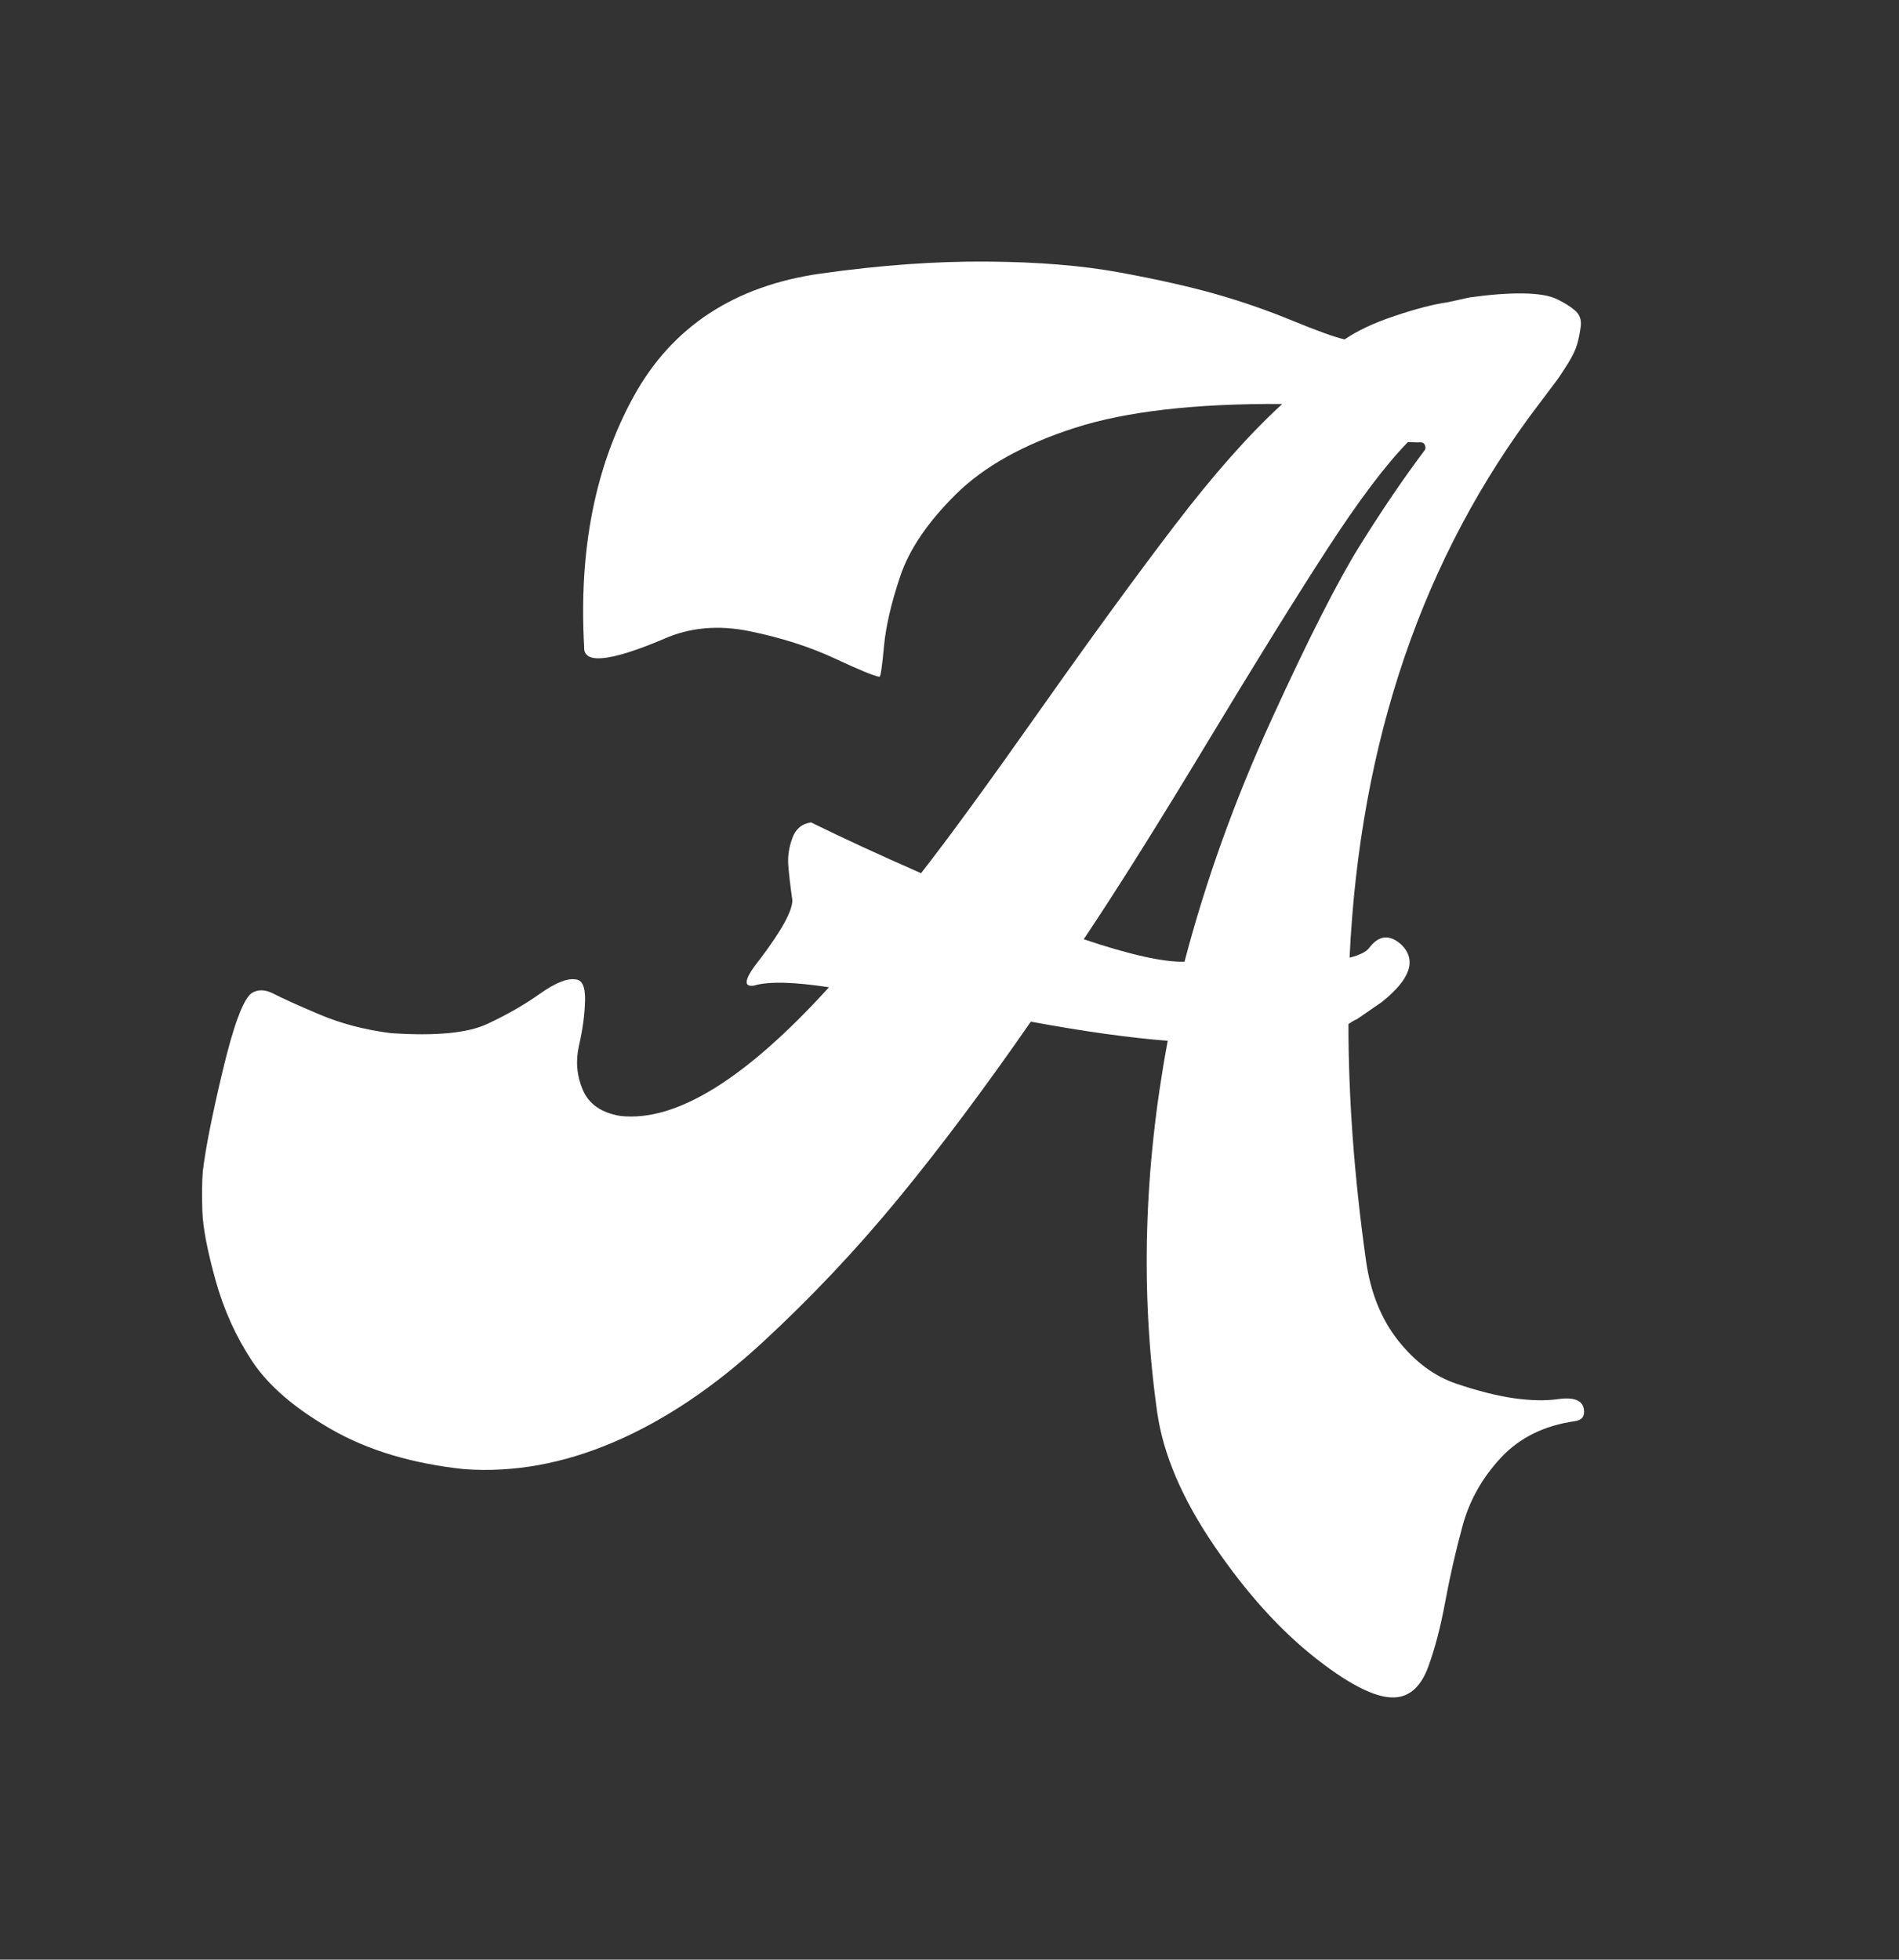 <?xml version="1.0" encoding="UTF-8"?>
<svg width="220px" height="227px" viewBox="0 0 220 227" version="1.1" xmlns="http://www.w3.org/2000/svg" xmlns:xlink="http://www.w3.org/1999/xlink">
    <rect x="0" y="0" width="220" height="227" fill="#333333" stroke="none"/>
    <title>Artboard</title>
    <g id="Artboard" stroke="none" stroke-width="1" fill="none" fill-rule="evenodd">
        <g id="Group-3" transform="translate(9.772, 19.661)" fill="#FFFFFF" fill-rule="nonzero">
            <g id="A" transform="translate(97.461, 97.469) rotate(-8) translate(-97.461, -97.469) translate(11.171, 11.169)">
                <path d="M160.19,13.2 C162.59,13.2 164.657,13.333 166.39,13.6 C168.123,13.867 169.39,14.267 170.19,14.8 C170.99,15.333 171.623,15.867 172.09,16.4 C172.557,16.933 172.69,17.567 172.49,18.3 C172.29,19.033 172.057,19.7 171.79,20.3 C171.523,20.9 171.057,21.6 170.39,22.4 C169.723,23.2 169.19,23.8 168.79,24.2 C168.39,24.6 167.89,25.1 167.29,25.7 C166.69,26.3 166.39,26.6 166.39,26.6 C150.657,42.2 140.457,62.333 135.79,87 C136.99,86.867 137.79,86.6 138.19,86.2 C139.523,84.867 140.79,84.933 141.99,86.4 C143.457,88.4 142.39,90.467 138.79,92.6 L135.59,94.2 C135.457,94.2 135.123,94.333 134.59,94.6 C133.39,103.133 132.79,112.267 132.79,122 C132.79,125.733 133.59,128.967 135.19,131.7 C136.79,134.433 138.79,136.4 141.19,137.6 C143.59,138.8 145.723,139.667 147.59,140.2 C149.457,140.733 151.123,141 152.59,141 C154.457,141 155.39,141.533 155.39,142.6 C155.39,143.4 154.99,143.8 154.19,143.8 C150.59,143.8 147.557,144.8 145.09,146.8 C142.623,148.8 140.79,151.2 139.59,154 C138.39,156.8 137.323,159.6 136.39,162.4 C135.457,165.2 134.457,167.6 133.39,169.6 C132.323,171.6 130.99,172.6 129.39,172.6 C127.257,172.6 124.357,170.7 120.69,166.9 C117.023,163.1 113.723,158.233 110.79,152.3 C107.857,146.367 106.39,140.933 106.39,136 C106.39,122 108.79,107.867 113.59,93.6 C109.323,92.667 104.19,91.2 98.19,89.2 C91.79,96.133 85.757,102.2 80.09,107.4 C74.423,112.6 68.457,117.367 62.19,121.7 C55.923,126.033 49.723,129.033 43.59,130.7 C37.457,132.367 31.59,132.6 25.99,131.4 C20.123,129.933 15.257,127.7 11.39,124.7 C7.523,121.7 4.857,118.667 3.39,115.6 C1.923,112.533 0.957,109.233 0.49,105.7 C0.023,102.167 -0.11,99.467 0.09,97.6 C0.29,95.733 0.523,94.2 0.79,93 C1.457,90.467 2.757,86.733 4.69,81.8 C6.623,76.867 8.123,74.067 9.19,73.4 C9.99,73 10.857,73.133 11.79,73.8 C12.723,74.467 14.357,75.5 16.69,76.9 C19.023,78.3 21.657,79.4 24.59,80.2 C29.657,81.267 33.39,81.433 35.79,80.7 C38.19,79.967 40.357,79.1 42.29,78.1 C44.223,77.1 45.657,76.733 46.59,77 C47.39,77.133 47.657,78 47.39,79.6 C47.123,81.2 46.657,82.867 45.99,84.6 C45.323,86.333 45.223,88.067 45.69,89.8 C46.157,91.533 47.457,92.733 49.59,93.4 C55.857,95 64.523,91.2 75.59,82 C71.59,80.8 68.723,80.333 66.99,80.6 C65.657,80.6 66.057,79.6 68.19,77.6 C71.123,74.667 72.657,72.6 72.79,71.4 C72.79,69.667 72.823,68.3 72.89,67.3 C72.957,66.3 73.257,65.3 73.79,64.3 C74.323,63.3 75.123,62.8 76.19,62.8 C79.523,65.067 83.457,67.6 87.99,70.4 C91.59,66.933 96.957,61.4 104.09,53.8 C111.223,46.2 117.423,39.8 122.69,34.6 C127.957,29.4 132.723,25.333 136.99,22.4 C126.99,20.933 118.923,20.733 112.79,21.8 C106.657,22.867 101.757,24.767 98.09,27.5 C94.423,30.233 91.857,33.067 90.39,36 C88.923,38.933 87.923,41.533 87.39,43.8 C86.857,46.067 86.523,47.2 86.39,47.2 C85.857,47.067 84.257,46.133 81.59,44.4 C78.923,42.667 75.823,41.167 72.29,39.9 C68.757,38.633 65.39,38.467 62.19,39.4 C55.657,41.133 52.59,41 52.99,39 C53.923,27.8 57.157,18.5 62.69,11.1 C68.223,3.7 76.057,0 86.19,0 C93.123,0 99.523,0.433 105.39,1.3 C111.257,2.167 116.29,3.3 120.49,4.7 C124.69,6.1 128.223,7.433 131.09,8.7 C133.957,9.967 136.757,11.4 139.49,13 C142.223,14.6 144.123,15.6 145.19,16 C146.79,15.2 148.857,14.567 151.39,14.1 C153.923,13.633 155.99,13.4 157.59,13.4 L160.19,13.2 Z M152.59,30 C152.723,29.867 152.757,29.667 152.69,29.4 C152.623,29.133 152.39,29 151.99,29 L150.79,28.8 C147.857,31.067 144.19,34.733 139.79,39.8 C135.39,44.867 129.723,51.667 122.79,60.2 C115.857,68.733 110.123,75.533 105.59,80.6 C110.657,83.133 114.39,84.533 116.79,84.8 C120.523,75.867 125.157,67.067 130.69,58.4 C136.223,49.733 140.557,43.533 143.69,39.8 C146.823,36.067 149.79,32.8 152.59,30 Z" id="Shape"></path>
            </g>
        </g>
    </g>
</svg>